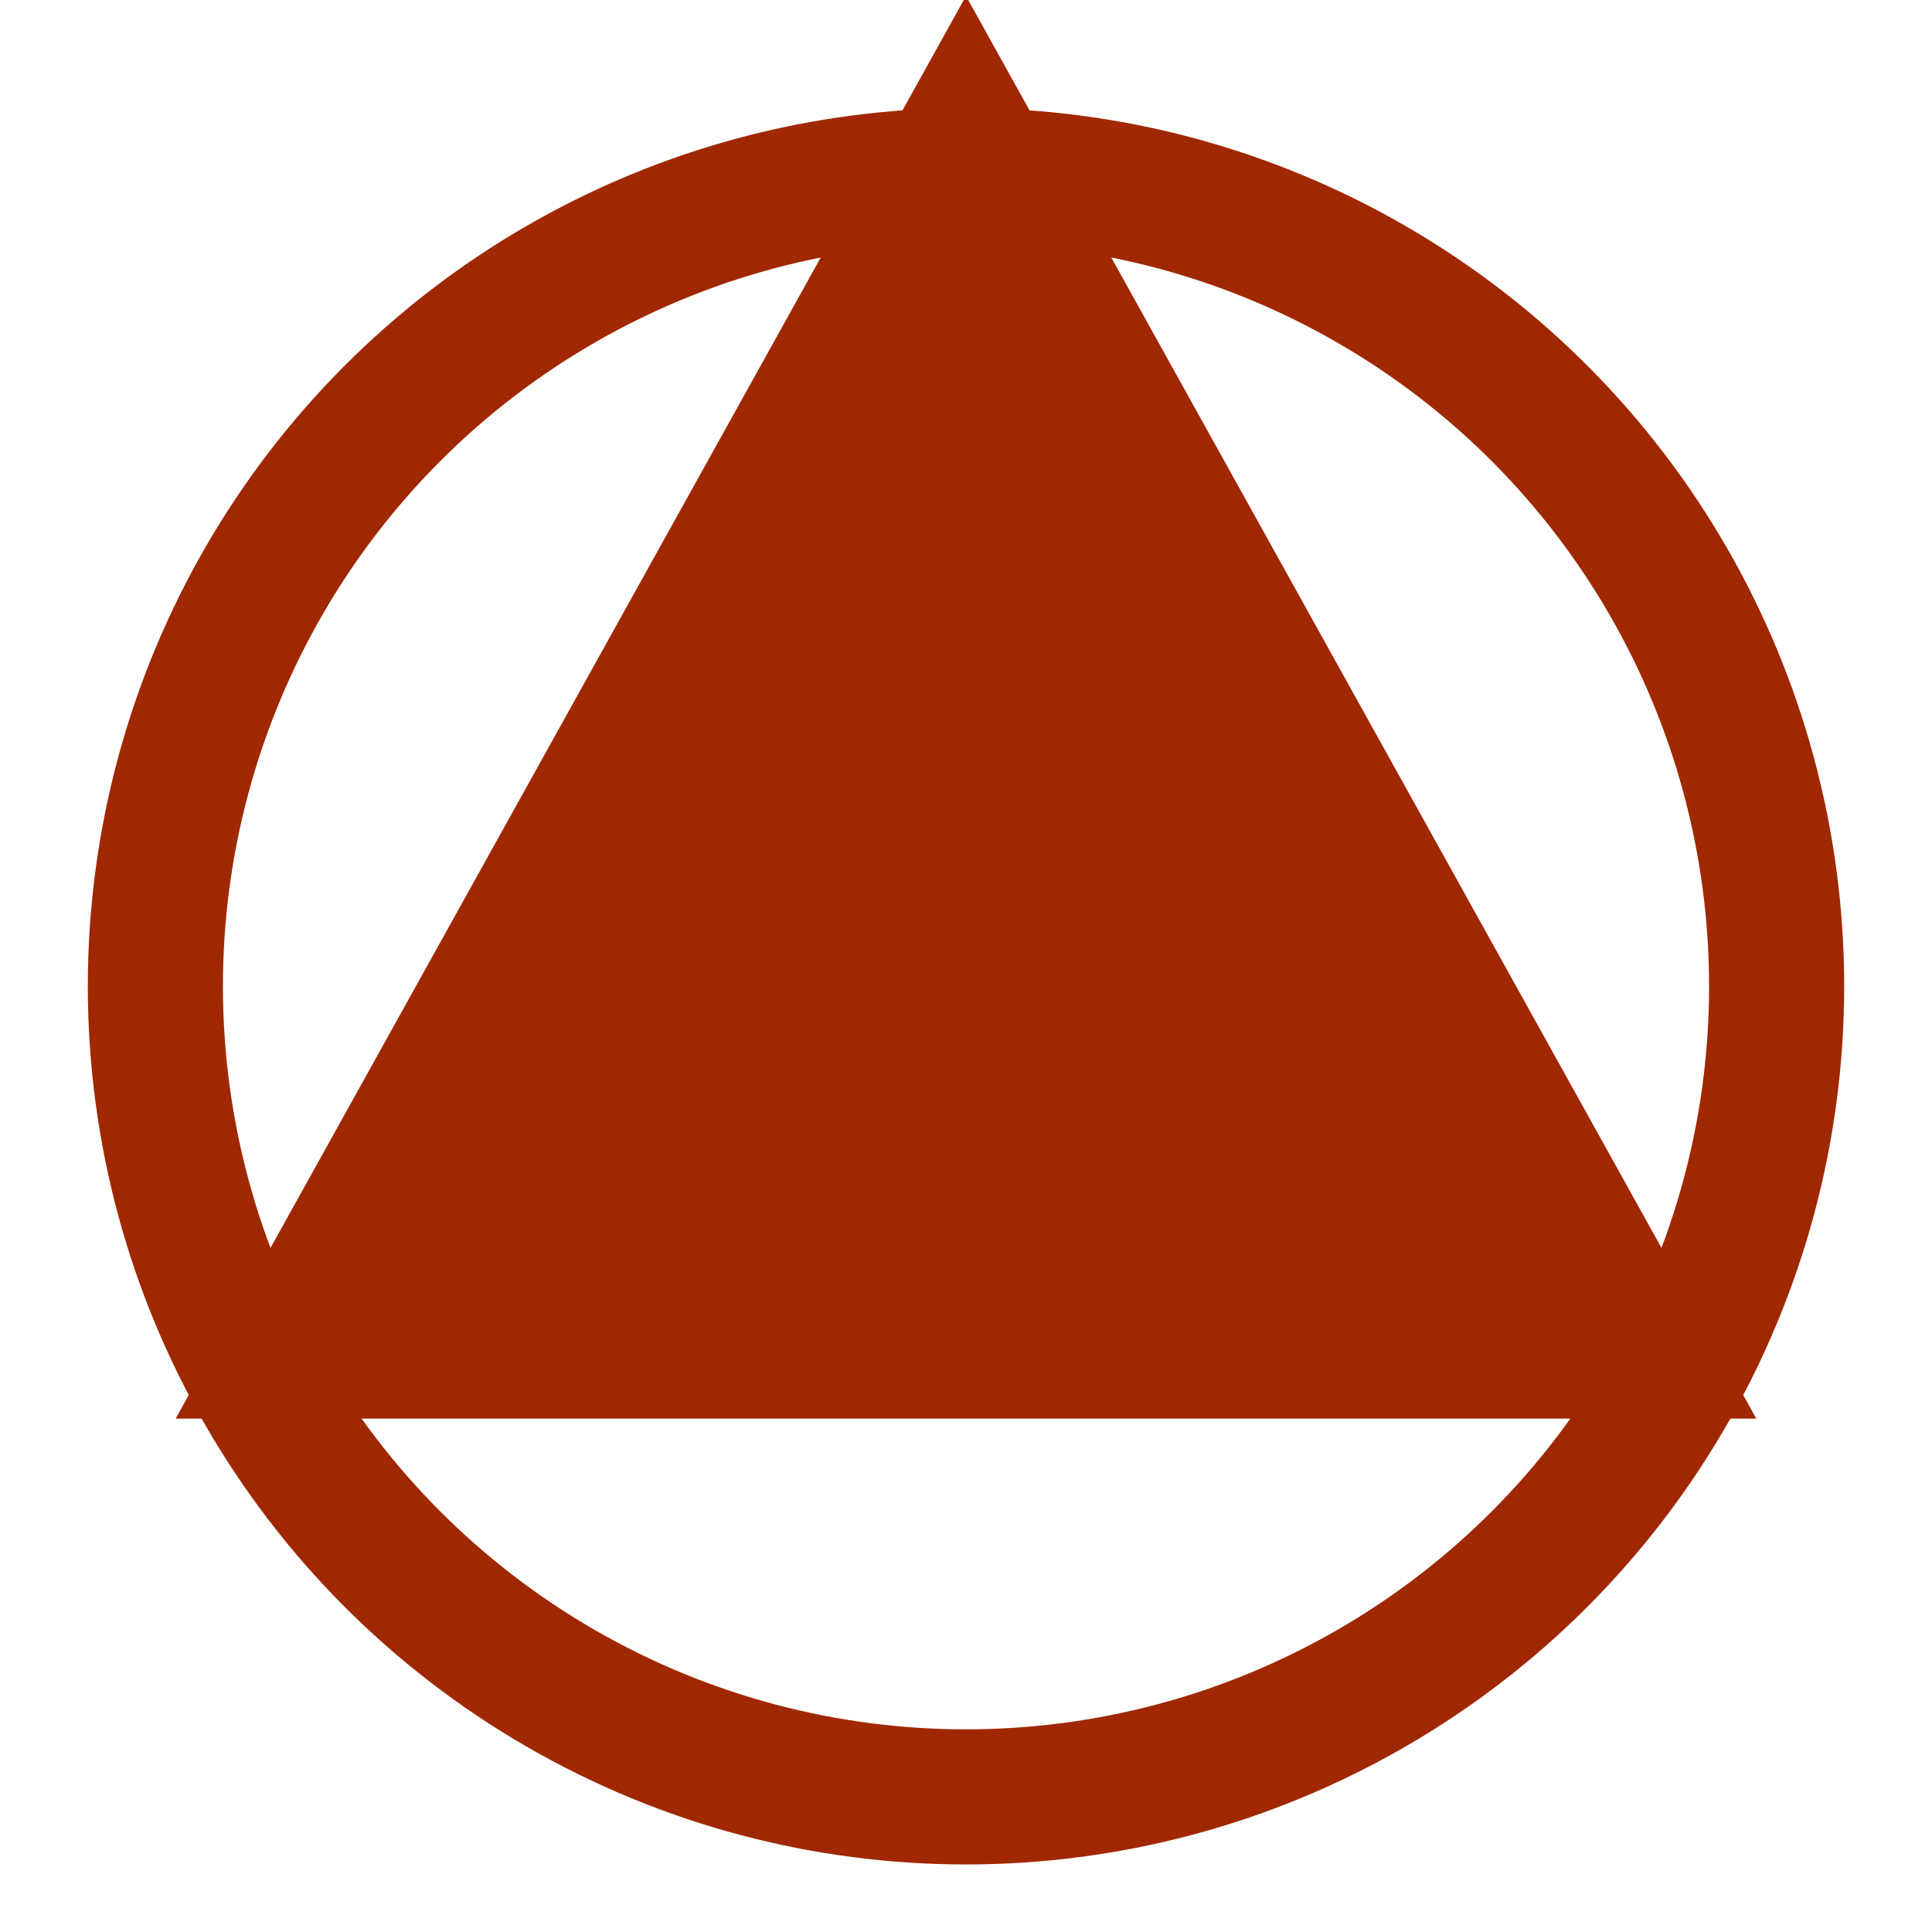<?xml version="1.0" encoding="UTF-8"?>
<svg xmlns="http://www.w3.org/2000/svg" xmlns:xlink="http://www.w3.org/1999/xlink" xmlns:cge="http://iec.ch/TC57/2005/SVG-schema#" width="14" height="14" >
  <defs>
    <symbol preserveAspectRatio="xMidYMid" viewBox="0 0 14.0 14.3" id="配电低压物理杆塔(30)@20">
      <polygon fill="rgb(160,40,0)" points="2.0,10.0 7.0,1.0 12.0,10.0" stroke="rgb(160,40,0)" stroke-width="1"/>
      <circle fill="none" cx="7.0" cy="7.3" stroke="rgb(160,40,0)" r="6.0" stroke-width="1"/>
    </symbol>
  </defs>
  <g id="100">
    <use class="kv10" x="0" y="0"  xlink:href="#配电低压物理杆塔(30)@20"/>
  </g>
</svg>